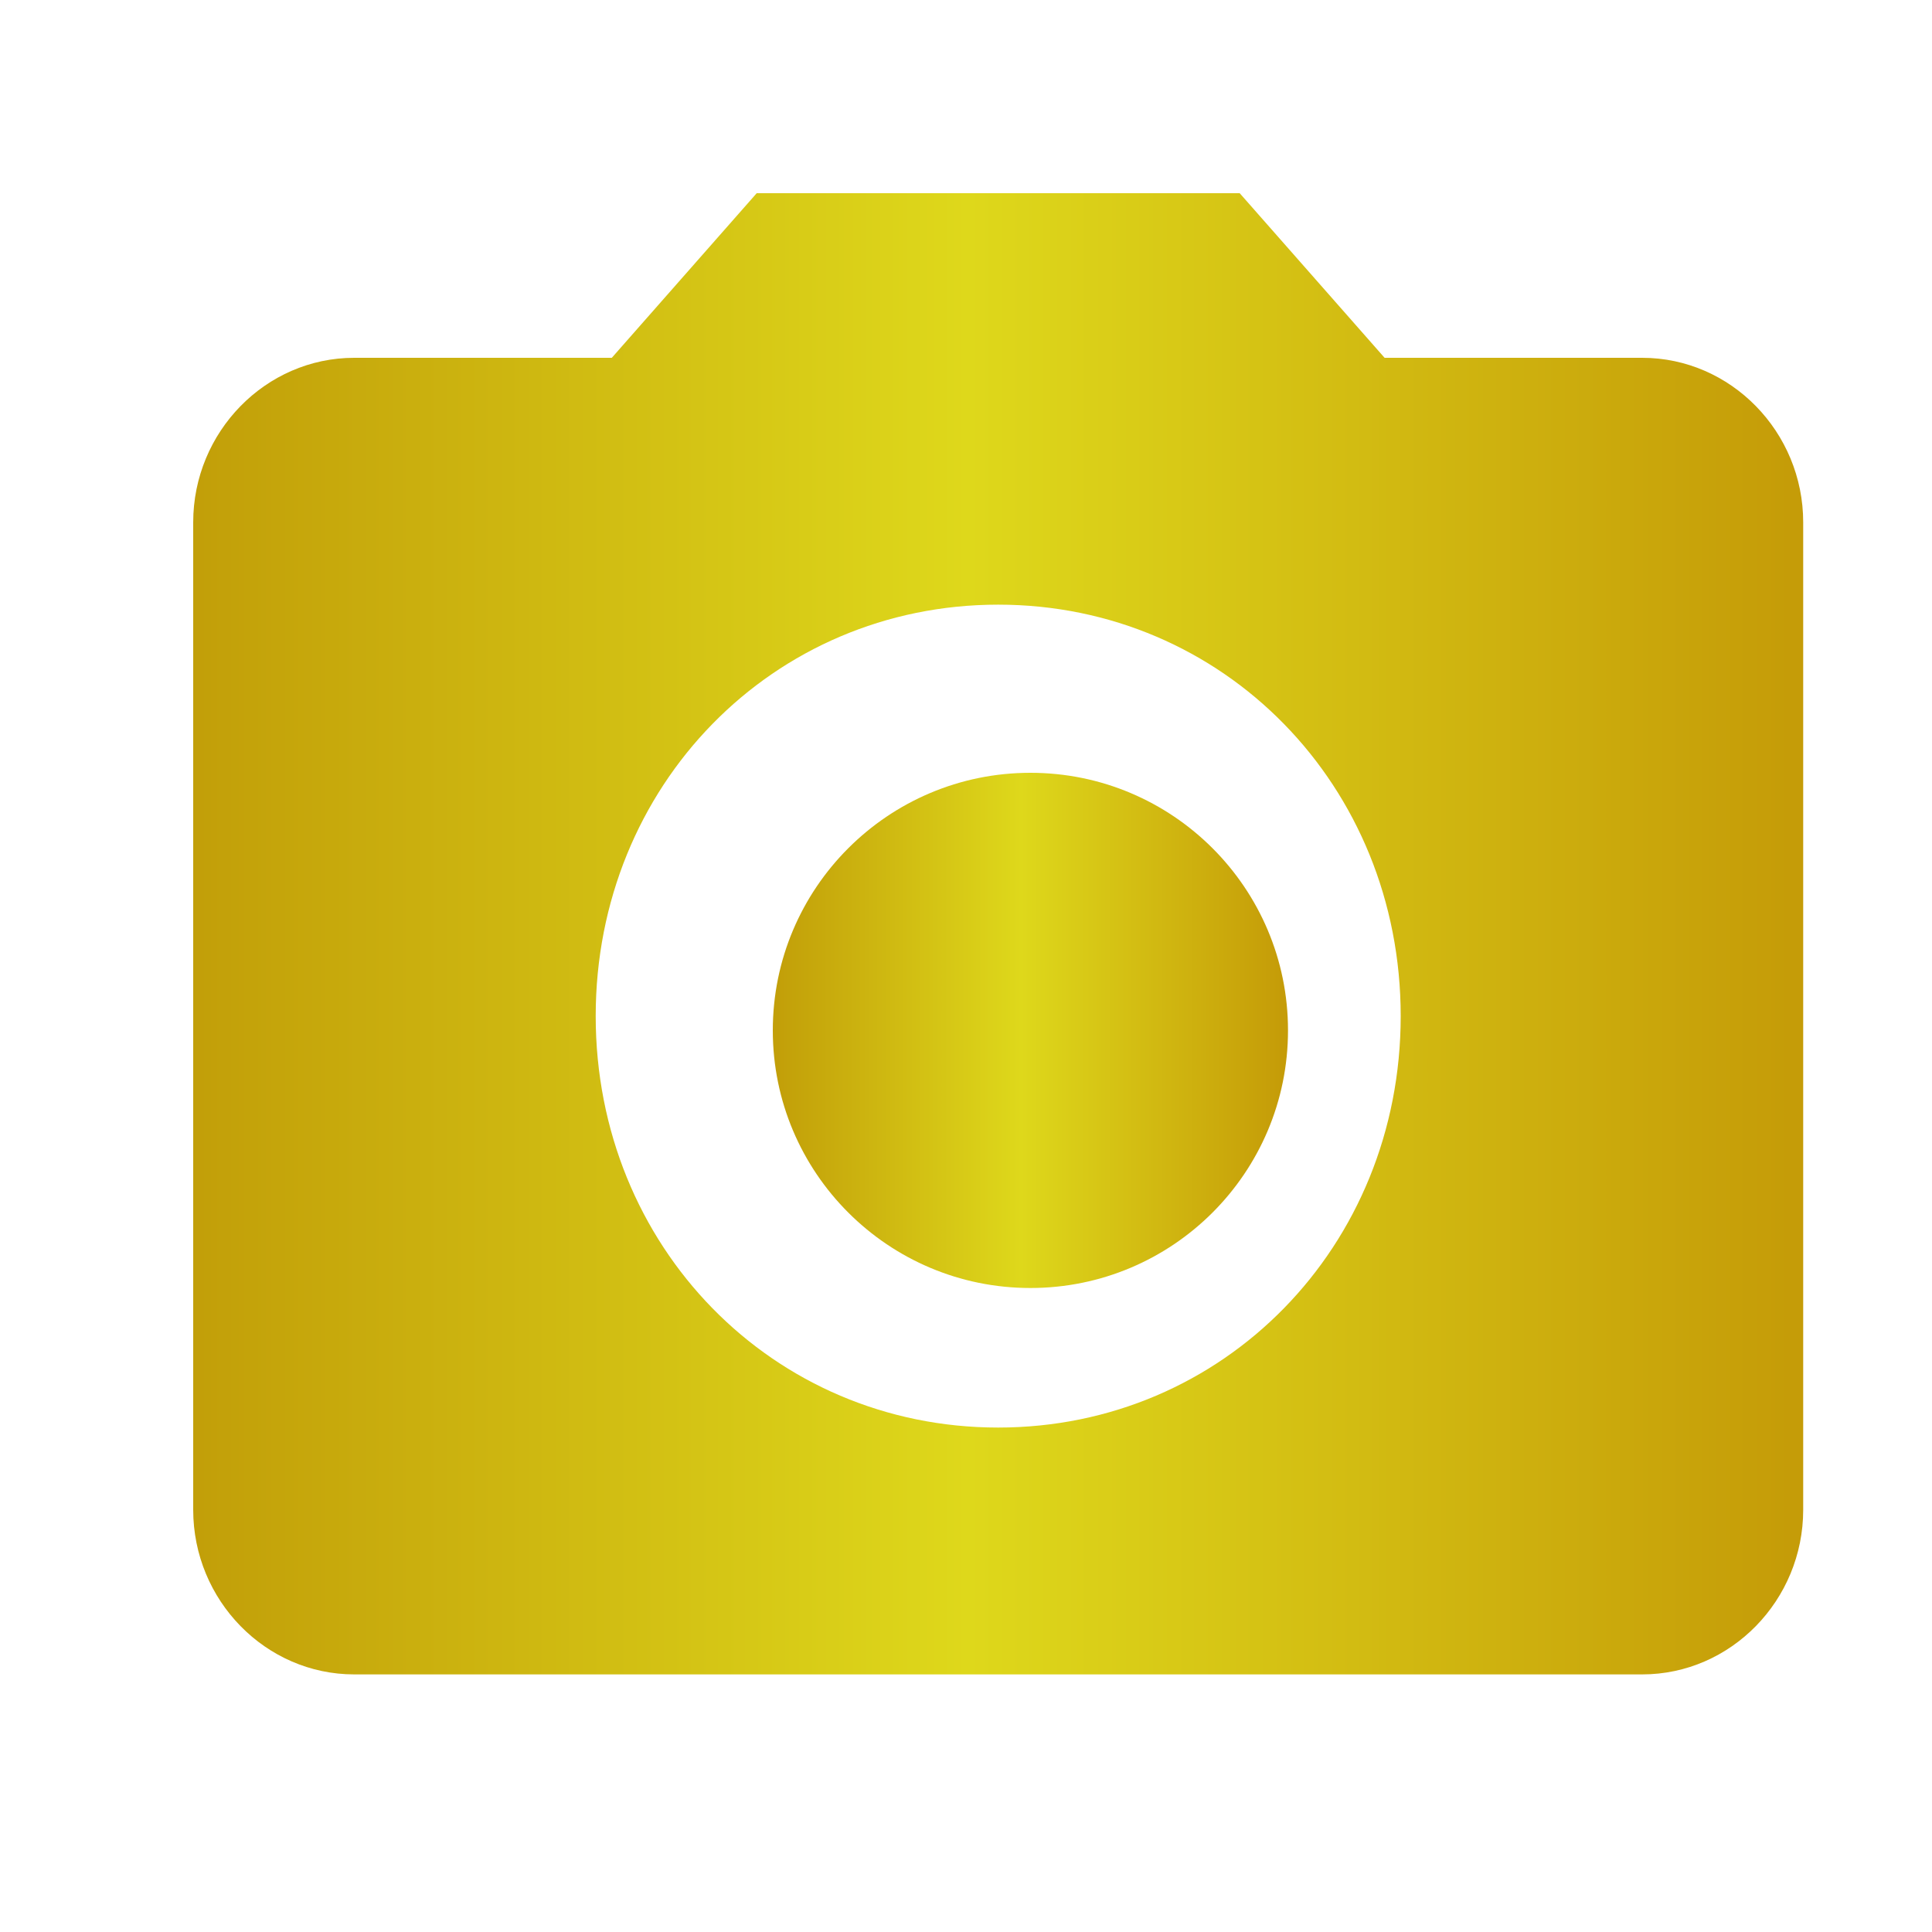 <?xml version="1.0" encoding="UTF-8" standalone="no"?>
<svg width="30px" height="30px" viewBox="0 0 30 30" version="1.1" xmlns="http://www.w3.org/2000/svg" xmlns:xlink="http://www.w3.org/1999/xlink">
    <!-- Generator: Sketch 49 (51002) - http://www.bohemiancoding.com/sketch -->
    <title>camera</title>
    <desc>Created with Sketch.</desc>
    <defs>
        <linearGradient x1="98.566%" y1="50%" x2="0.971%" y2="50%" id="linearGradient-1">
            <stop stop-color="#C59C08" offset="0%"></stop>
            <stop stop-color="#DED81B" offset="51.671%"></stop>
            <stop stop-color="#C29F09" offset="100%"></stop>
        </linearGradient>
    </defs>
    <g id="camera" stroke="none" stroke-width="1" fill="none" fill-rule="evenodd">
        <circle id="Oval" fill="url(#linearGradient-1)" fill-rule="nonzero" cx="16" cy="16" r="4"></circle>
        <path d="M11.75,3 L9.5,5.556 L5.5,5.556 C4.125,5.556 3,6.706 3,8.111 L3,23.444 C3,24.85 4.125,26 5.5,26 L25.5,26 C26.875,26 28,24.85 28,23.444 L28,8.111 C28,6.706 26.875,5.556 25.5,5.556 L21.5,5.556 L19.25,3 L11.75,3 Z M15.5,22.167 C12,22.167 9.25,19.356 9.25,15.778 C9.25,12.2 12,9.389 15.5,9.389 C19,9.389 21.75,12.2 21.75,15.778 C21.75,19.356 19,22.167 15.5,22.167 Z" id="Shape" fill="url(#linearGradient-1)" fill-rule="nonzero"></path>
    </g>
</svg>